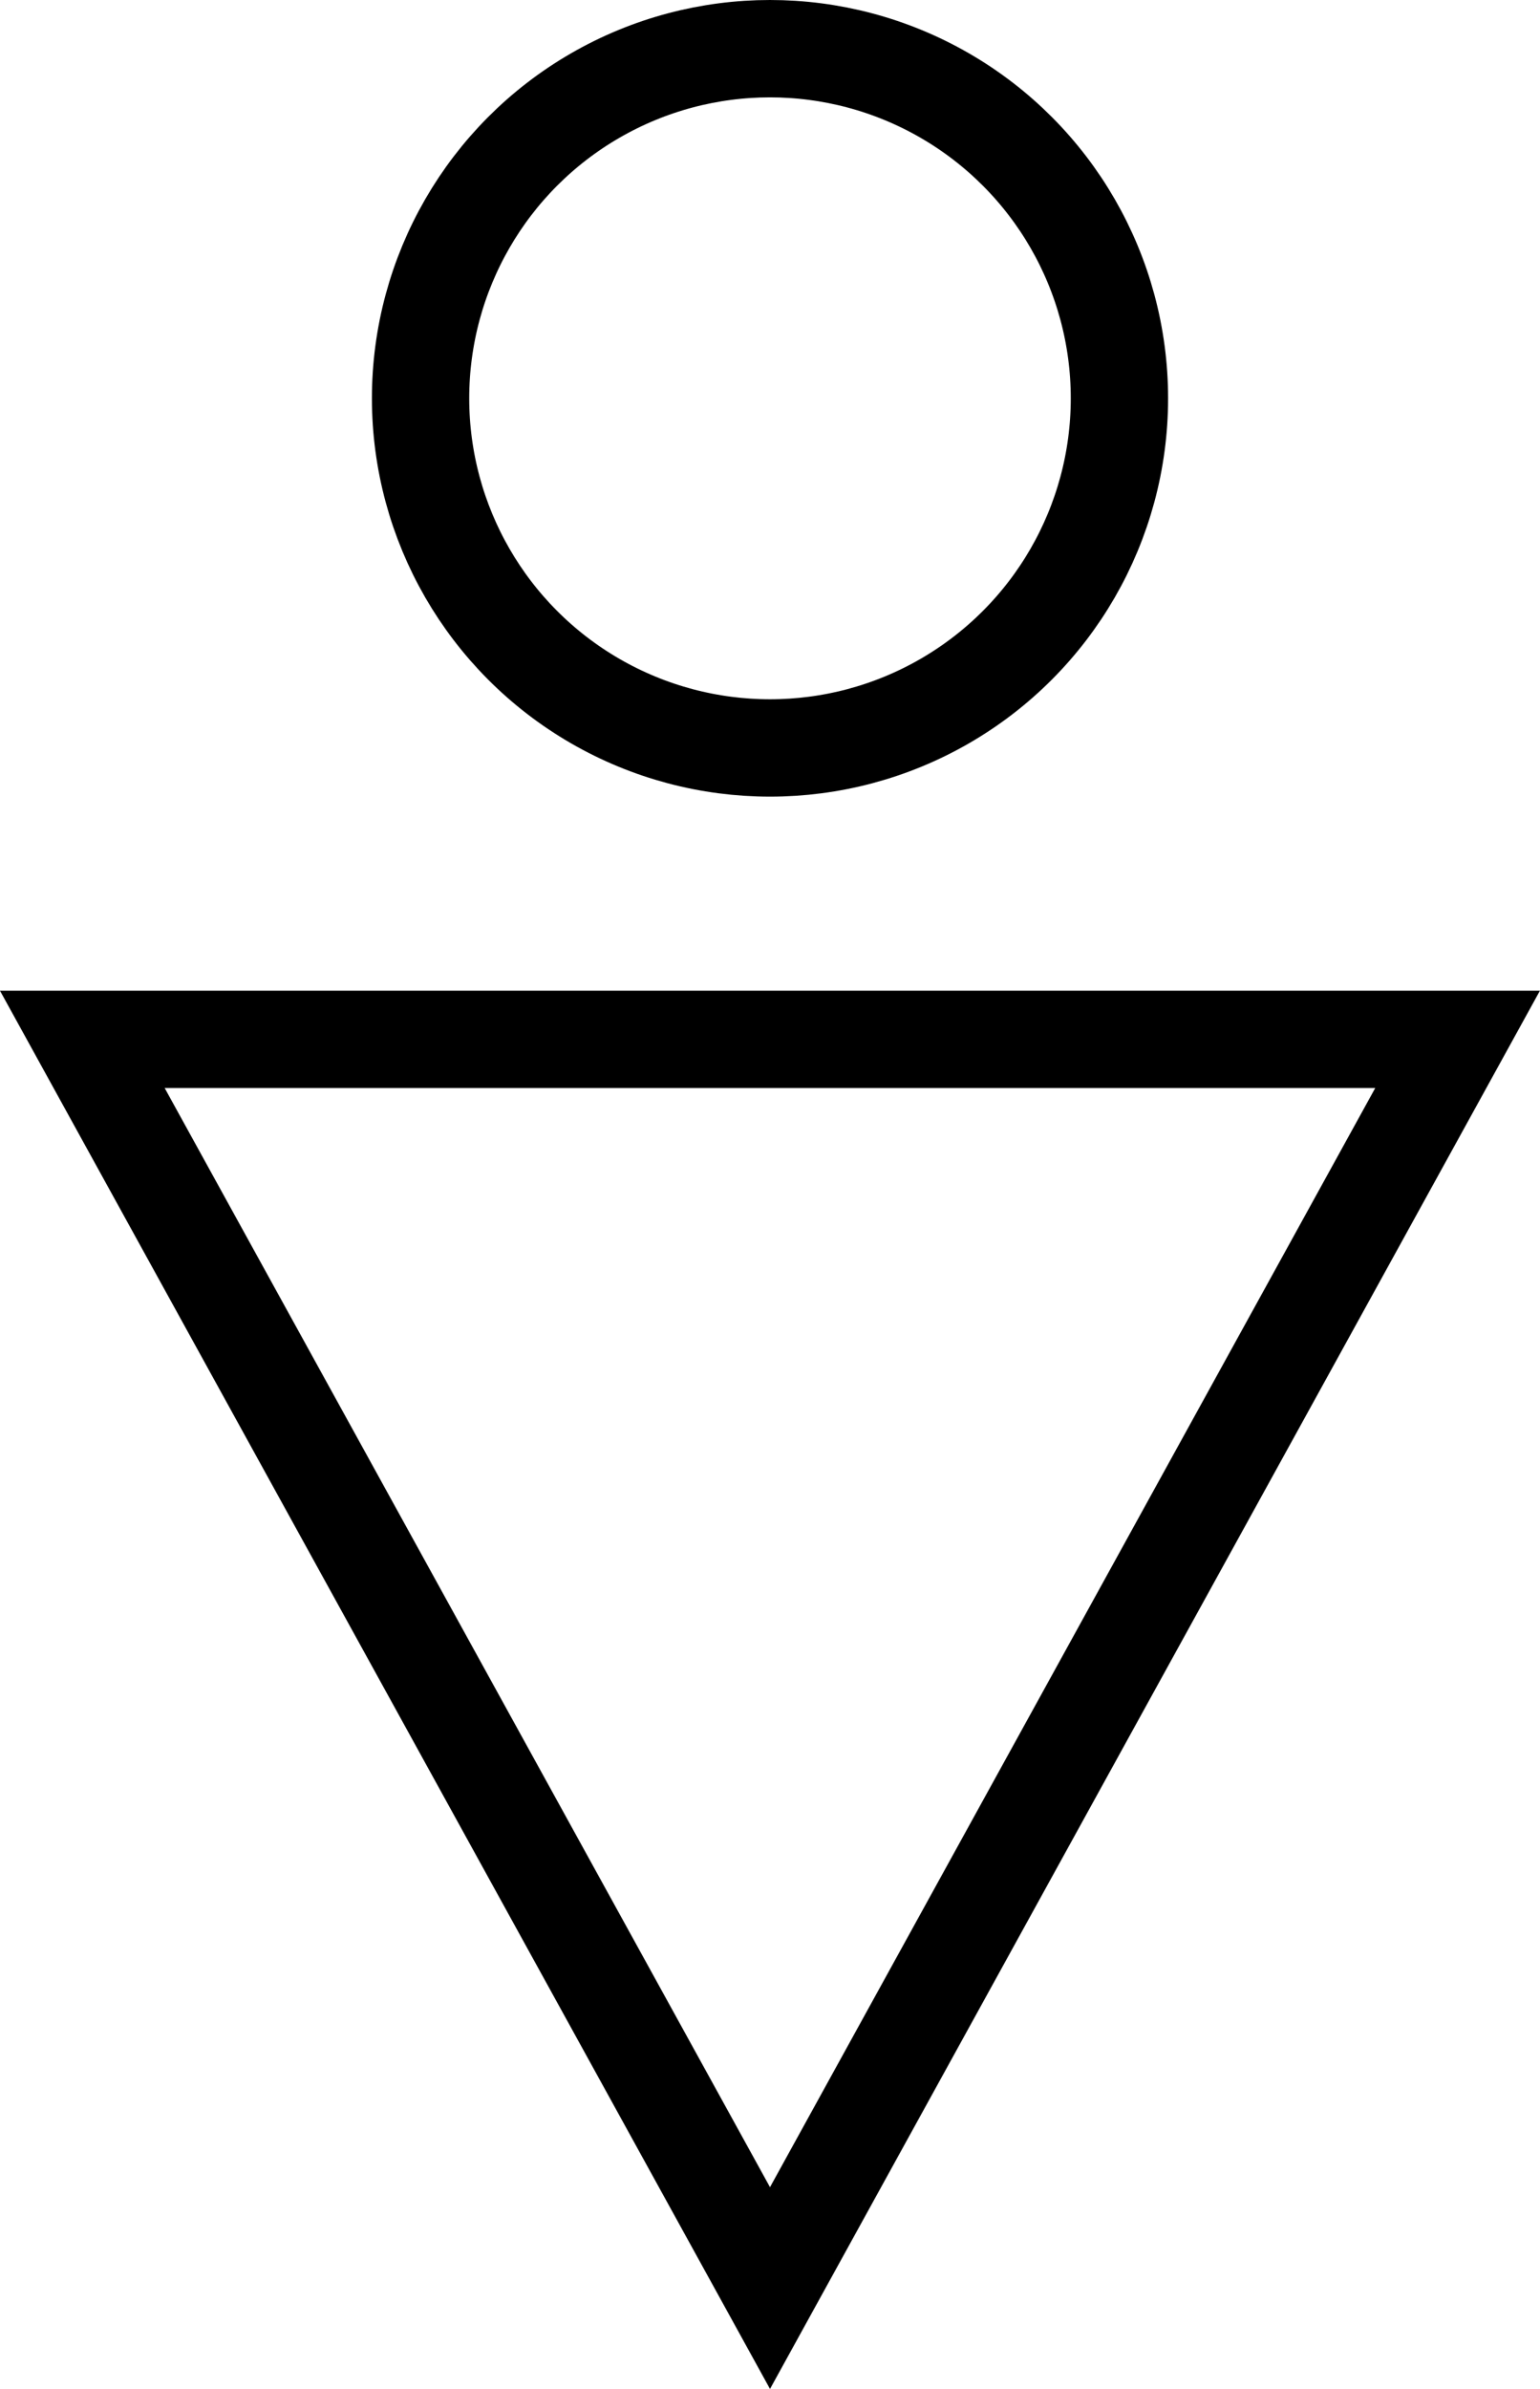 <svg xmlns="http://www.w3.org/2000/svg" width="15.826" height="24.536" viewBox="0 0 15.826 24.536"><defs><style>.a{fill:none;stroke:#000;stroke-miterlimit:10;}</style></defs><g transform="translate(0.846 0.5)"><ellipse class="a" cx="3.591" cy="3.591" rx="3.591" ry="3.591" transform="translate(3.476)"/><path class="a" d="M15.813,22.11,8.747,34.935,1.68,22.11Z" transform="translate(-1.68 -11.935)"/></g></svg>